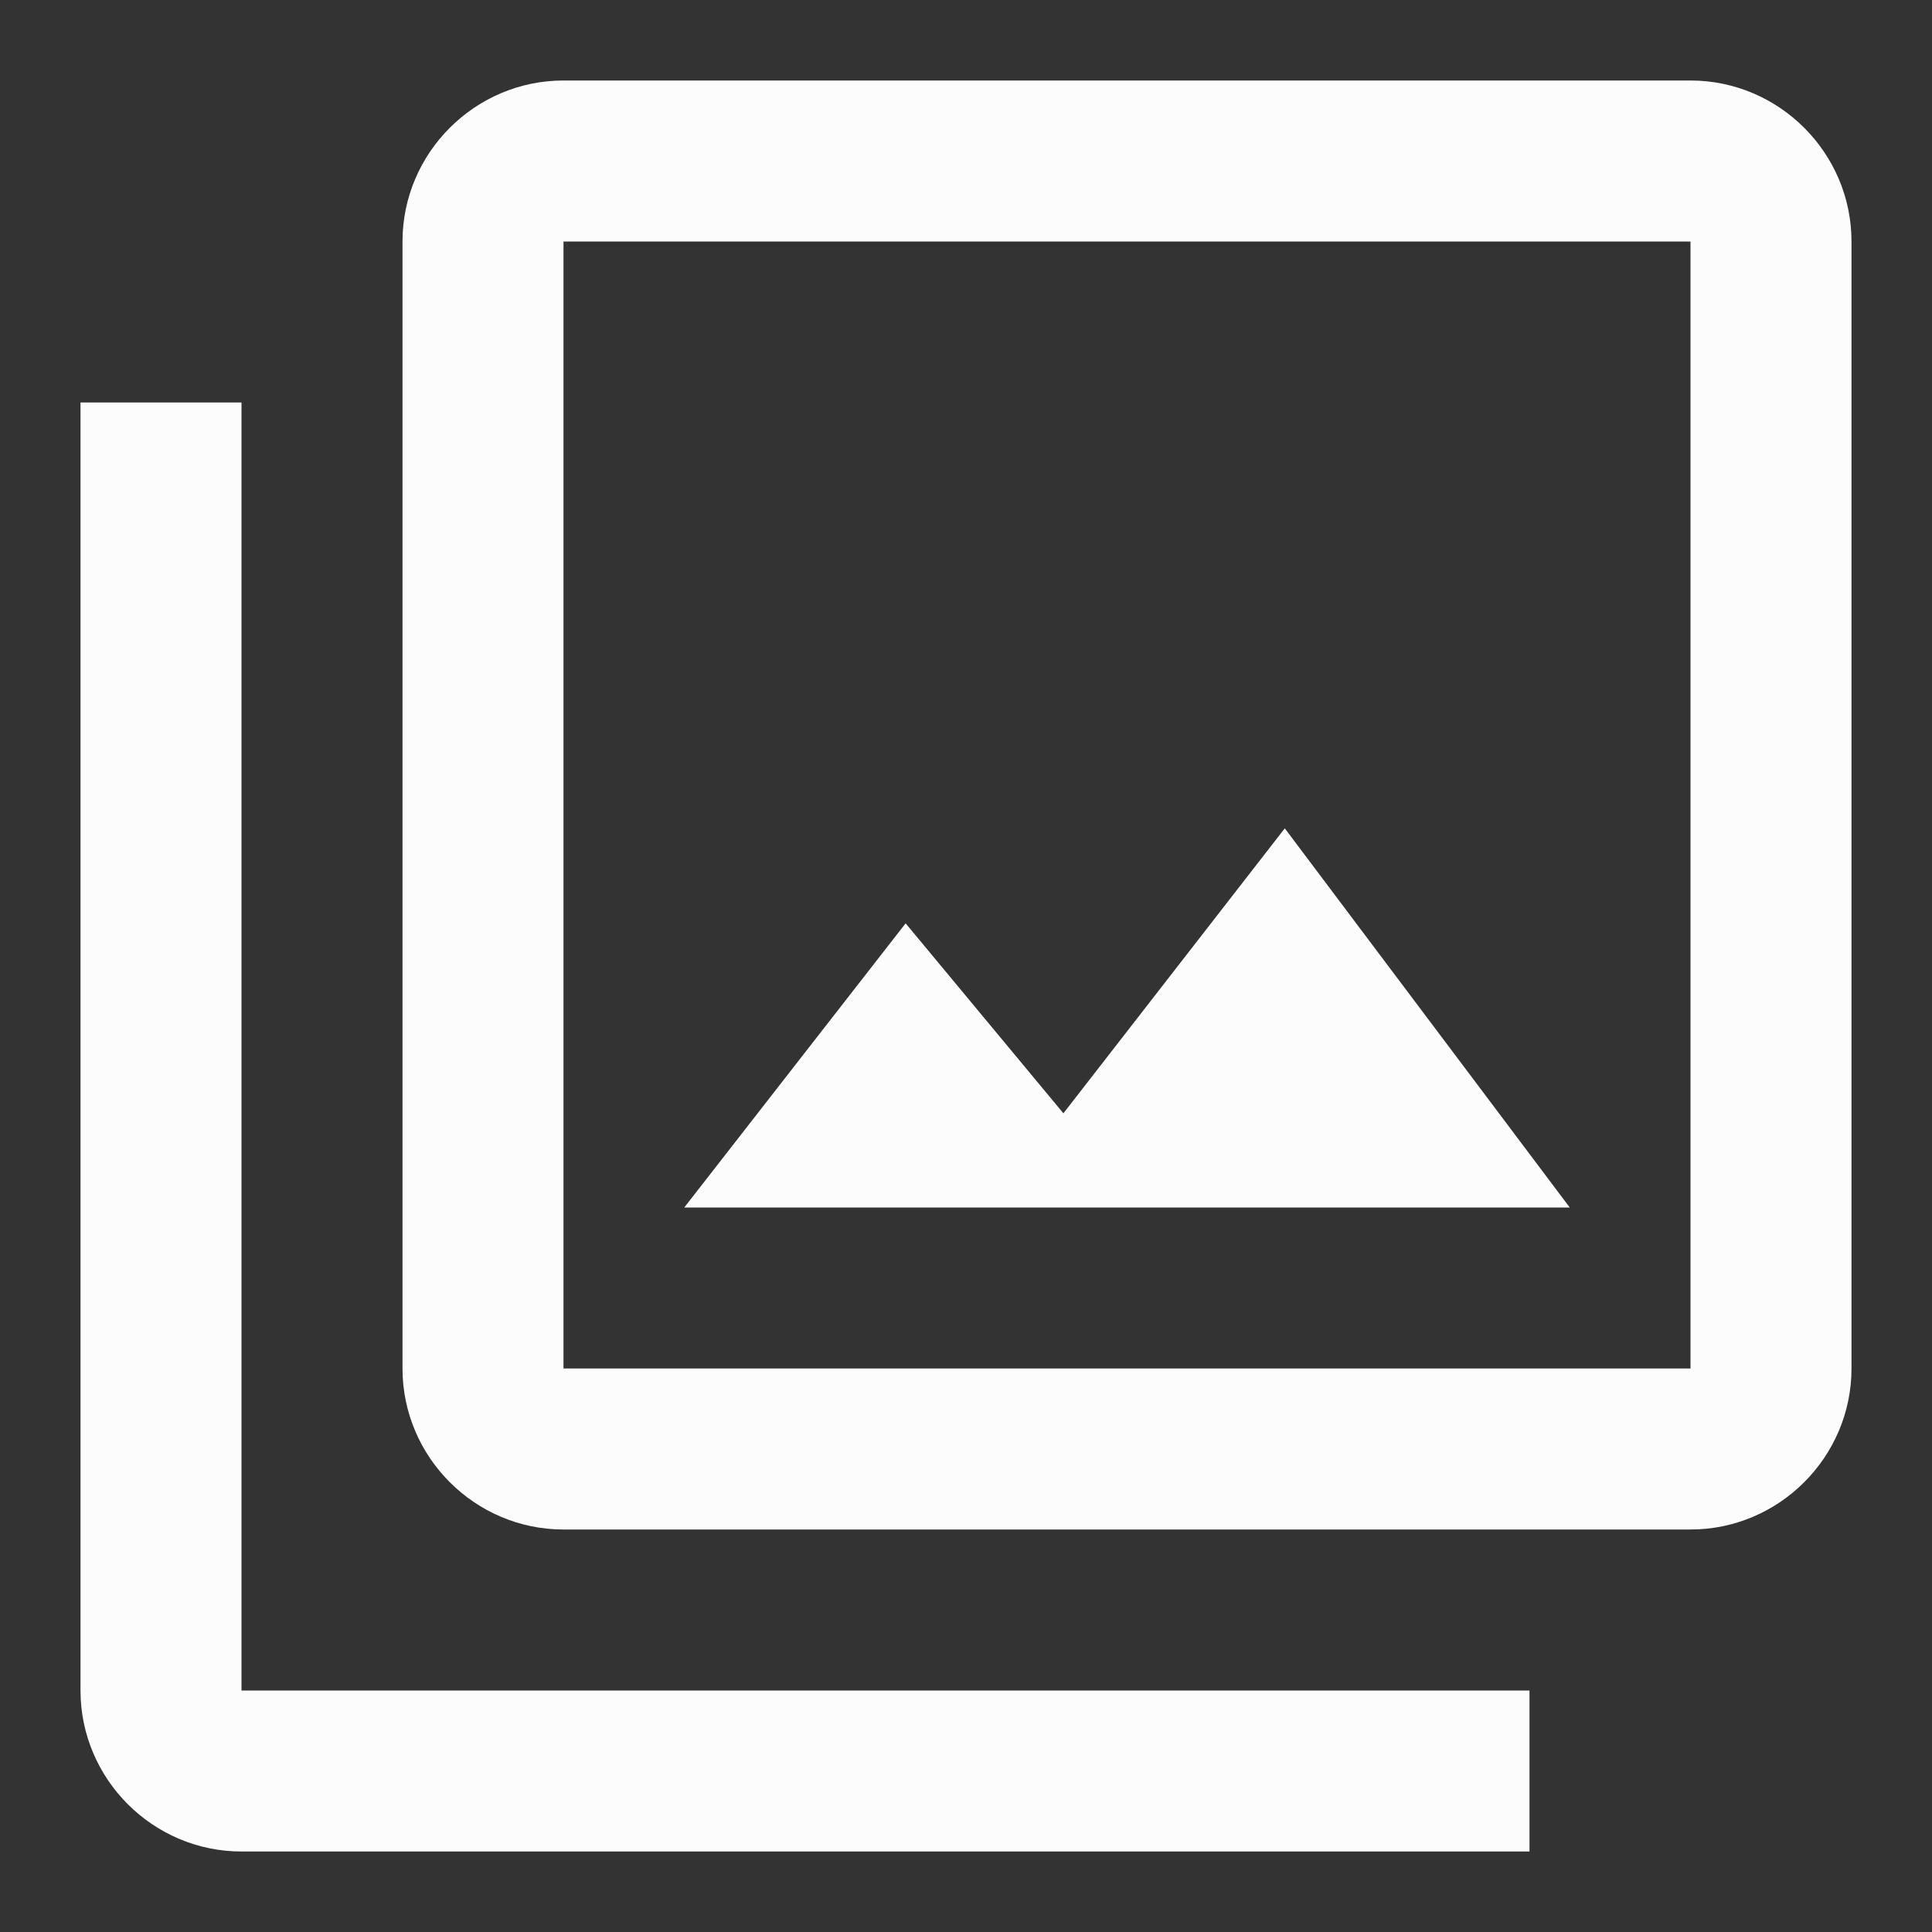 <svg width="24" height="24" viewBox="0 0 24 24" fill="none" xmlns="http://www.w3.org/2000/svg">
<rect x="0" y="0" width="24" height="24" fill="#333333" stroke="none"/>
<g clip-path="url(#clip0_20_17114)">
<path d="M15.96 10.29L13.21 13.83L11.25 11.47L8.5 15H19.5L15.96 10.29ZM3 5H1V21C1 22.1 1.9 23 3 23H19V21H3V5ZM21 1H7C5.9 1 5 1.9 5 3V17C5 18.1 5.9 19 7 19H21C22.1 19 23 18.1 23 17V3C23 1.9 22.1 1 21 1ZM21 17H7V3H21V17Z" fill="#FCFCFD"/>
</g>
<defs>
<clipPath id="clip0_20_17114">
<rect width="24" height="24" fill="white"/>
</clipPath>
</defs>
</svg>
